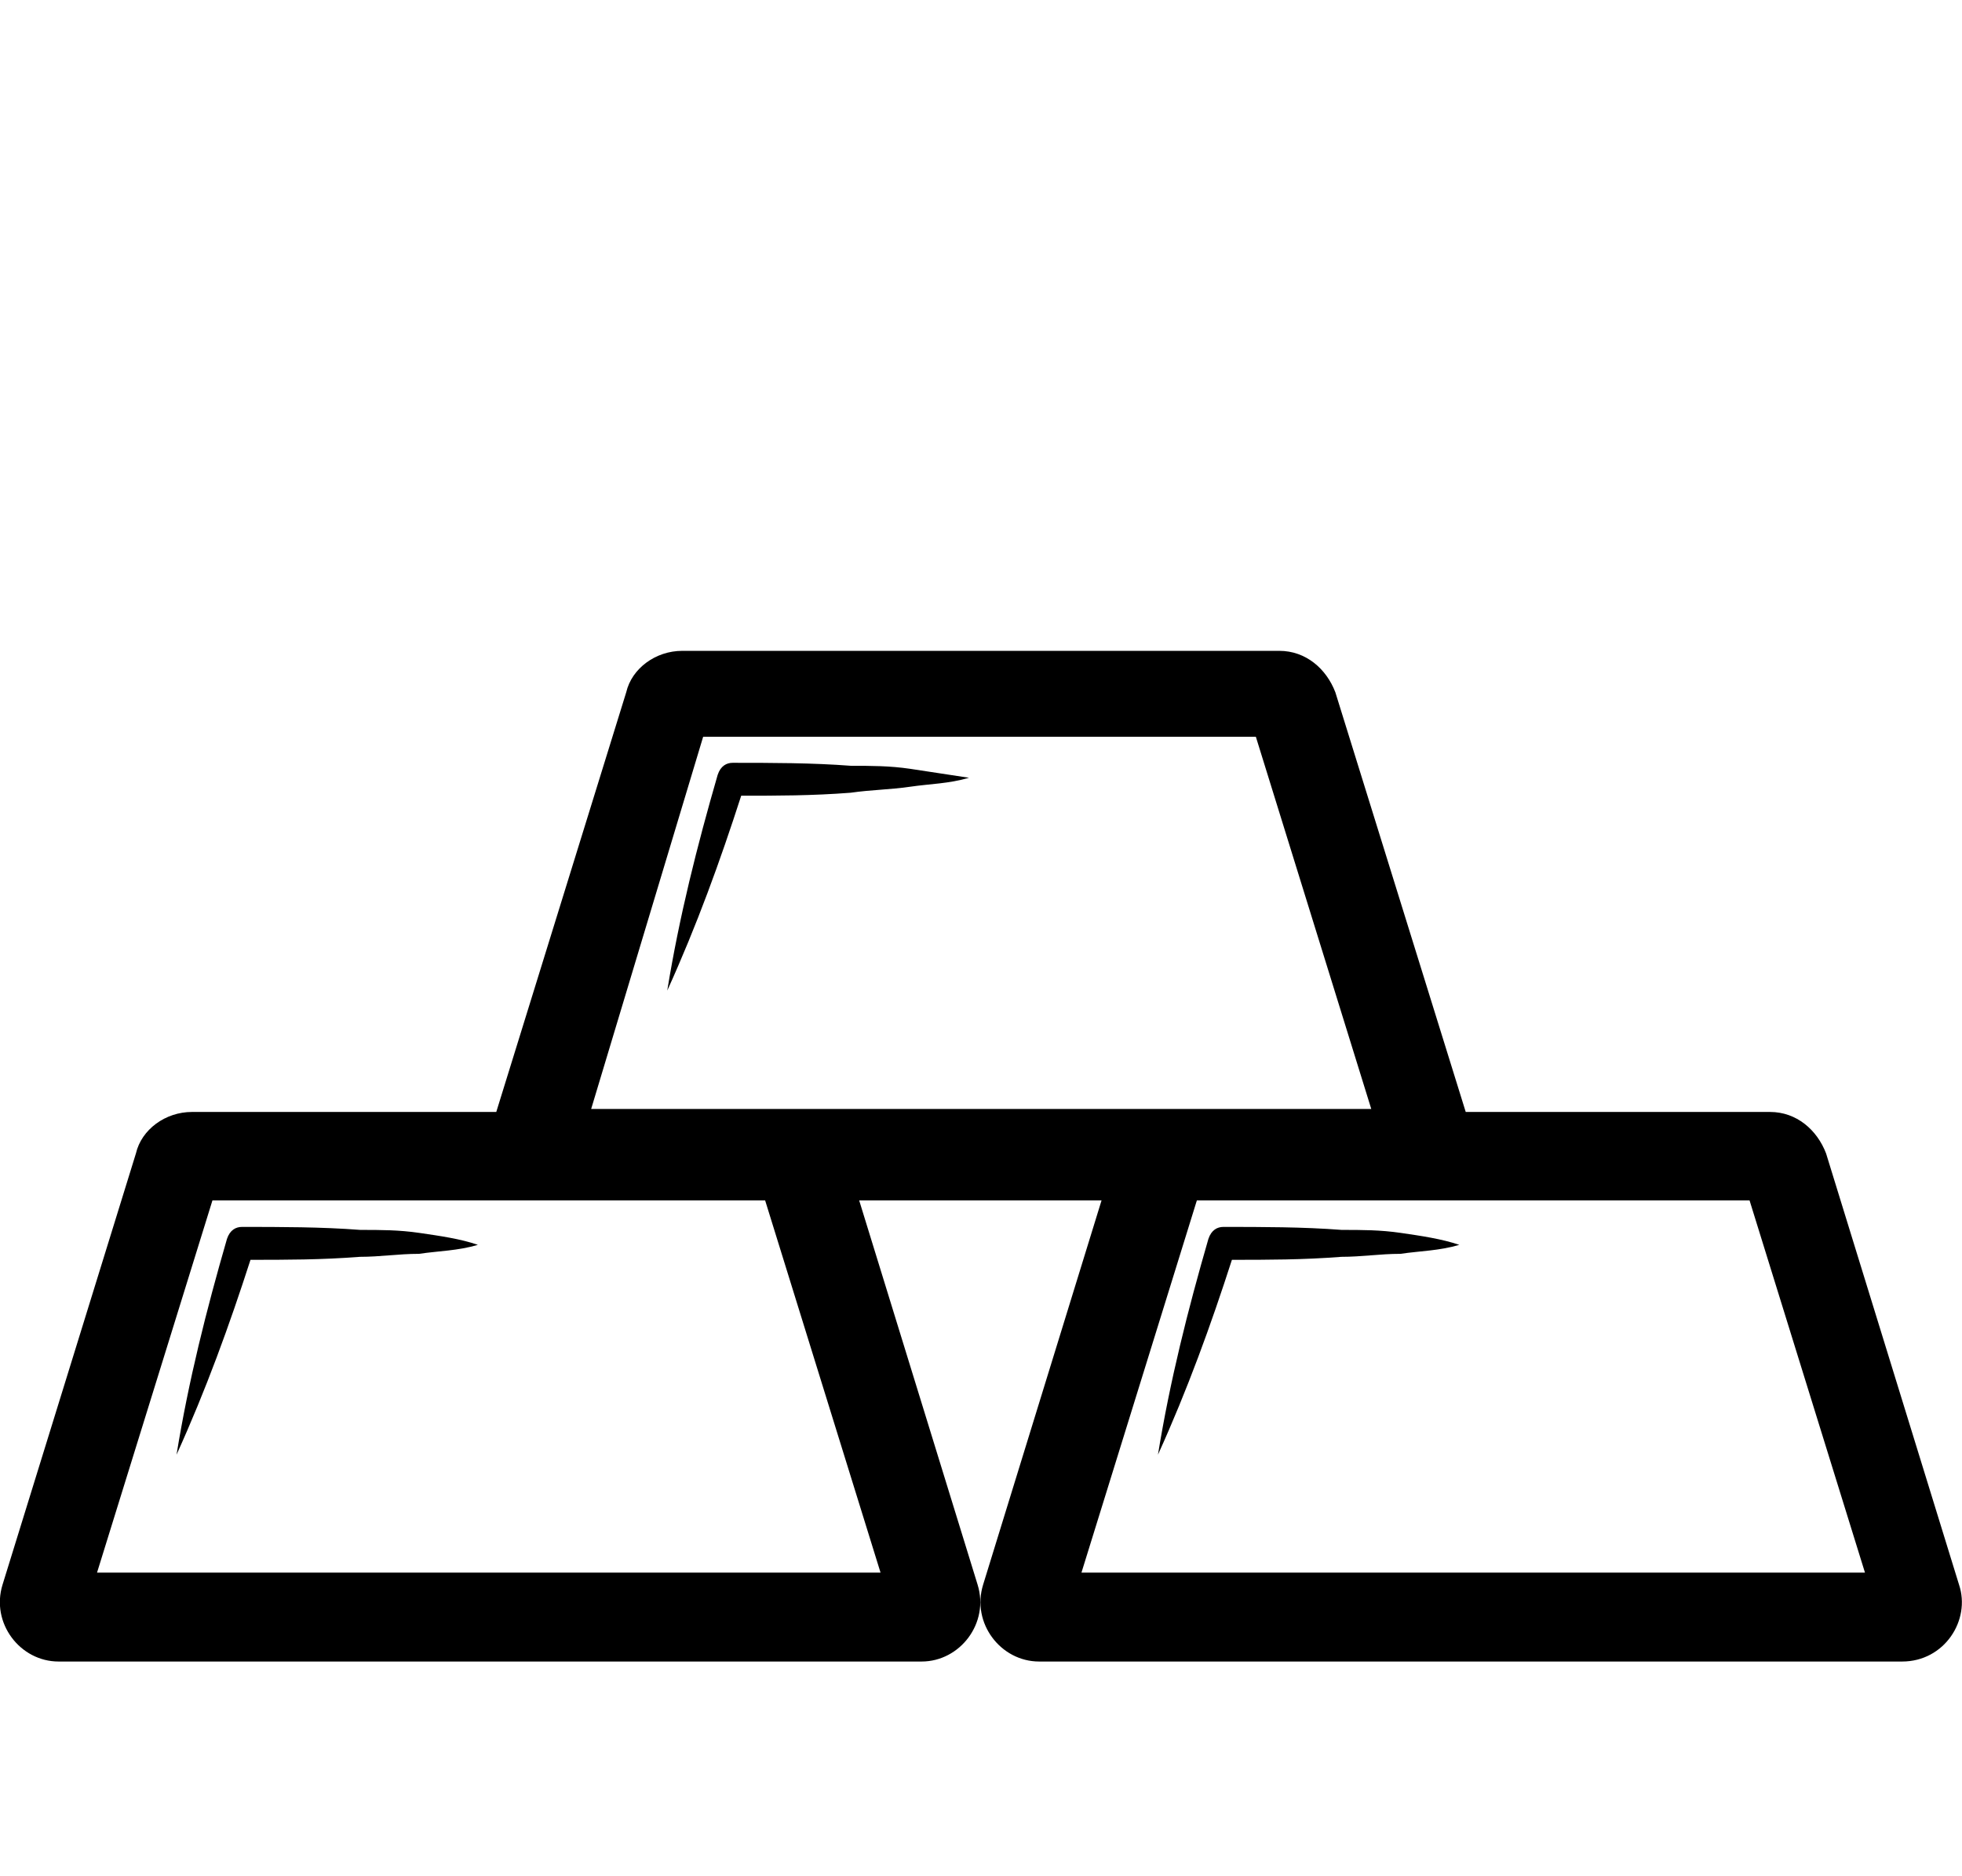 <?xml version="1.0" encoding="utf-8"?>
<!-- Generator: Adobe Illustrator 21.0.0, SVG Export Plug-In . SVG Version: 6.00 Build 0)  -->
<svg version="1.1" id="Layer_1" xmlns="http://www.w3.org/2000/svg" xmlns:xlink="http://www.w3.org/1999/xlink" x="0px" y="0px"
	 viewBox="0 -150 459 439" style="enable-background:new 0 0 459 239;" xml:space="preserve">
<g>
	<path d="M212.9,34.1c4.8-0.7,9-0.7,13.8-2.1c-4.8-0.7-9-1.4-13.8-2.1c-4.8-0.7-9-0.7-13.8-0.7c-9-0.7-18.7-0.7-27.7-0.7l0,0
		c-1.4,0-2.8,0.7-3.5,2.8c-4.8,16.6-9,33.2-11.8,50.5c6.9-15.2,12.4-30.4,17.3-45.6c8.3,0,16.6,0,25.6-0.7
		C203.9,34.8,208,34.8,212.9,34.1z"/>
	<path d="M98.1,138.5c-4.8-0.7-9-0.7-13.8-0.7c-9-0.7-18.7-0.7-27.7-0.7l0,0c-1.4,0-2.8,0.7-3.5,2.8c-4.8,16.6-9,33.2-11.8,50.5
		c6.9-15.2,12.4-30.4,17.3-45.6c8.3,0,16.6,0,25.6-0.7c4.8,0,9-0.7,13.8-0.7c4.8-0.7,9-0.7,13.8-2.1
		C107.8,139.9,102.9,139.2,98.1,138.5z"/>
	<path d="M327.7,138.5c-4.8-0.7-9-0.7-13.8-0.7c-9-0.7-18.7-0.7-27.7-0.7l0,0c-1.4,0-2.8,0.7-3.5,2.8c-4.8,16.6-9,33.2-11.8,50.5
		c6.9-15.2,12.4-30.4,17.3-45.6c8.3,0,16.6,0,25.6-0.7c4.8,0,9-0.7,13.8-0.7c4.8-0.7,9-0.7,13.8-2.1
		C337.3,139.9,332.5,139.2,327.7,138.5z"/>
	<path d="M458.3,220.8l-31.1-100.9c-2.1-5.5-6.9-9.7-13.1-9.7h-71.2L312.4,12c-2.1-5.5-6.9-9.7-13.1-9.7H159.6
		c-6.2,0-11.8,4.1-13.1,9.7l-30.4,98.2H44.9c-6.2,0-11.8,4.1-13.1,9.7L0.6,220.8c-2.8,9,4.1,18,13.1,18h201.9c9,0,15.9-9,13.1-18
		l-27.7-89.9h56.7l-27.7,89.9c-2.8,9,4.1,18,13.1,18h201.9C454.9,238.8,461.1,229.1,458.3,220.8z M164.5,22.4h129.3l27,87.1h-46.3
		h-89.9h-46.3L164.5,22.4z M206,218H22.7l27-87.1h78.8H179L206,218z M253,218l27-87.1h50.5h78.8l27,87.1H253z"/>
</g>
</svg>
